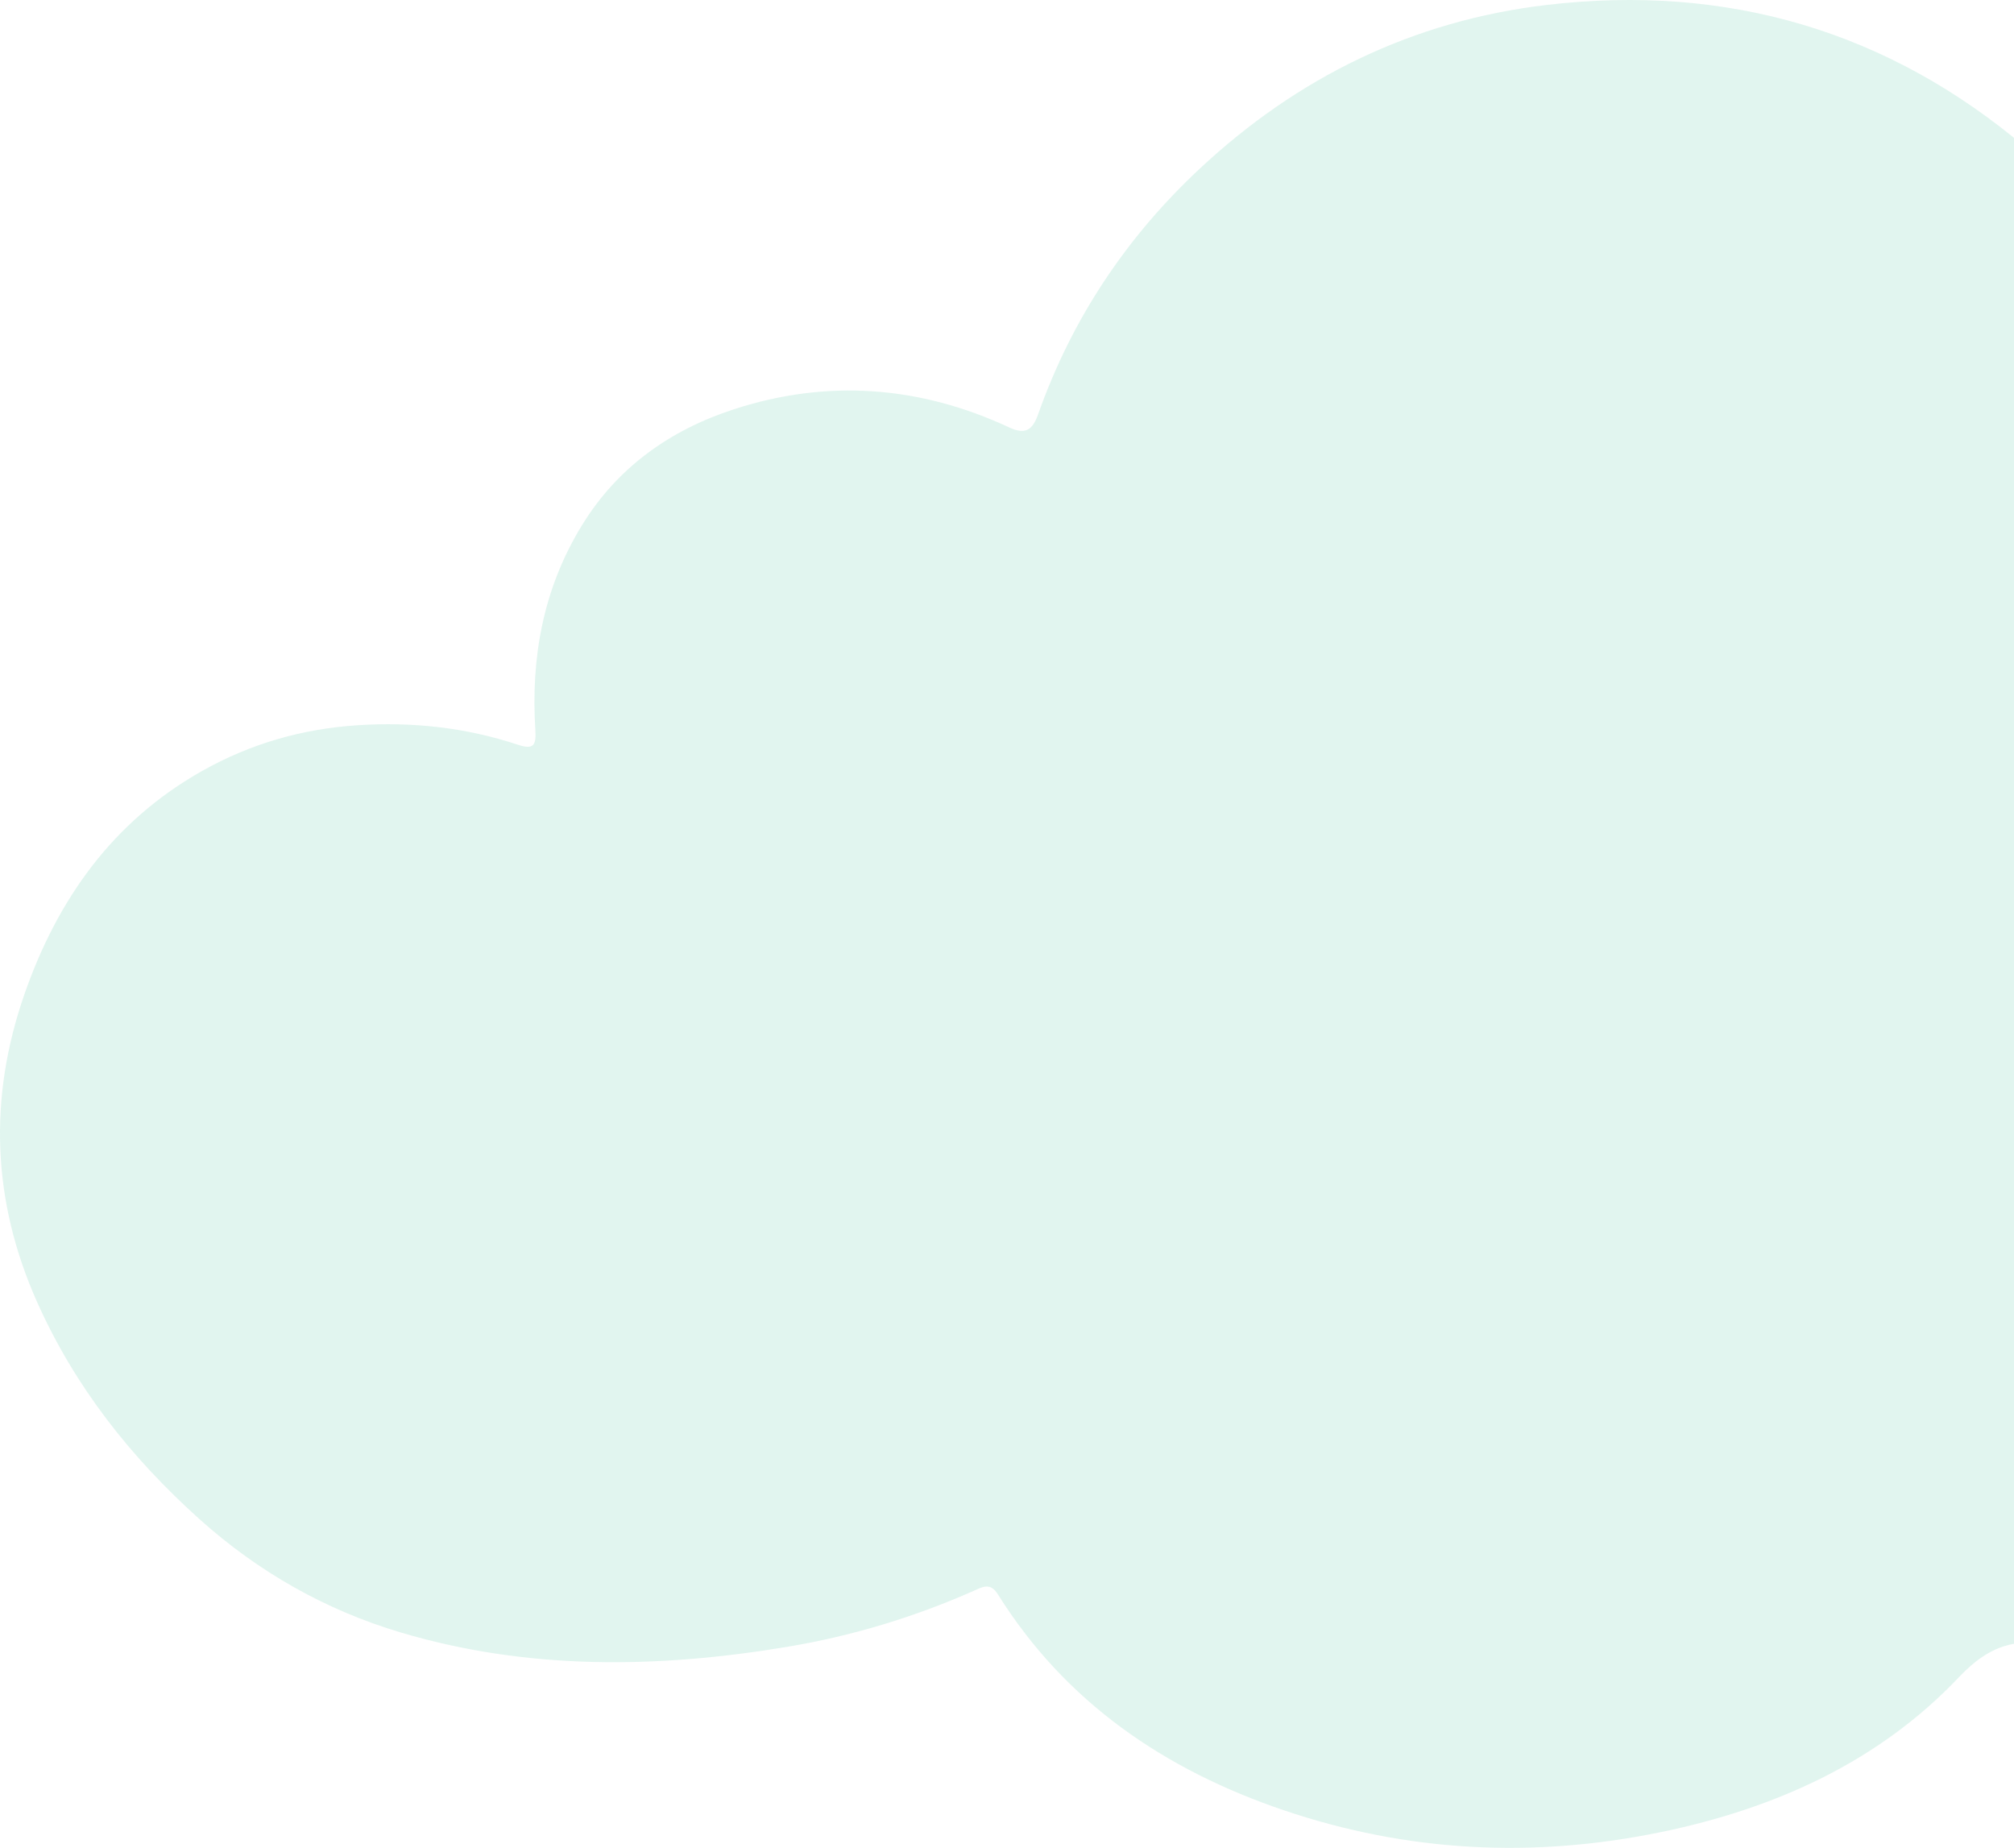 <svg width="485" height="445" viewBox="0 0 485 445" fill="none" xmlns="http://www.w3.org/2000/svg">
<g clip-path="url(#clip0_71_620)">
<path d="M573.702 403.473C546.9 404.046 521.68 400.771 496.52 396.827C496.371 396.804 496.222 396.775 496.077 396.736C486.533 394.129 479.506 395.697 471.822 403.817C452.466 424.268 427.527 435.518 400.021 441.199C369.238 447.557 338.892 446.027 309.147 435.941C280.51 426.23 256.589 409.996 240.273 383.9C238.454 380.991 236.503 382.215 234.478 383.11C220.068 389.477 205.083 394.004 189.567 396.593C158.317 401.806 127.088 402.24 96.473 393.123C78.429 387.75 62.207 378.568 48.039 365.844C31.465 350.959 17.991 333.898 8.895 313.469C-1.908 289.208 -2.805 264.456 5.845 239.539C13.779 216.685 27.103 197.804 48.702 185.645C60.314 179.107 72.712 175.533 86.059 174.655C99.318 173.782 112.193 175.2 124.761 179.359C128.379 180.557 129.159 179.568 128.925 175.913C127.8 158.377 130.802 141.733 140.133 126.514C148.736 112.483 161.419 103.556 176.686 98.579C199.256 91.222 221.546 92.912 243.086 102.956C247.086 104.821 248.722 103.382 250.033 99.668C258.11 76.795 271.249 57.117 288.906 40.625C312.467 18.62 340.243 4.996 372.425 1.196C415.854 -3.931 454.679 7.394 488.005 35.69C513.683 57.491 530.297 85.179 537.557 118.198C538.494 122.459 539.714 123.773 544.409 122.839C560.663 119.606 577.101 117.35 593.732 117.923C630.436 119.189 663.063 130.805 690.023 156.486C709.082 174.641 722.638 195.992 729.336 221.693C735.363 244.821 735.023 267.809 729.86 290.947C725.851 308.914 719.069 325.752 709.037 341.161C693.303 365.331 672.382 383.169 644.88 392.914C621.41 401.23 597.234 404.332 573.702 403.473Z" fill="#00A87A" fill-opacity="0.12"/>
</g>
<defs>
<clipPath id="clip0_71_620">
<rect width="733.795" height="445" fill="white"/>
</clipPath>
</defs>
</svg>
